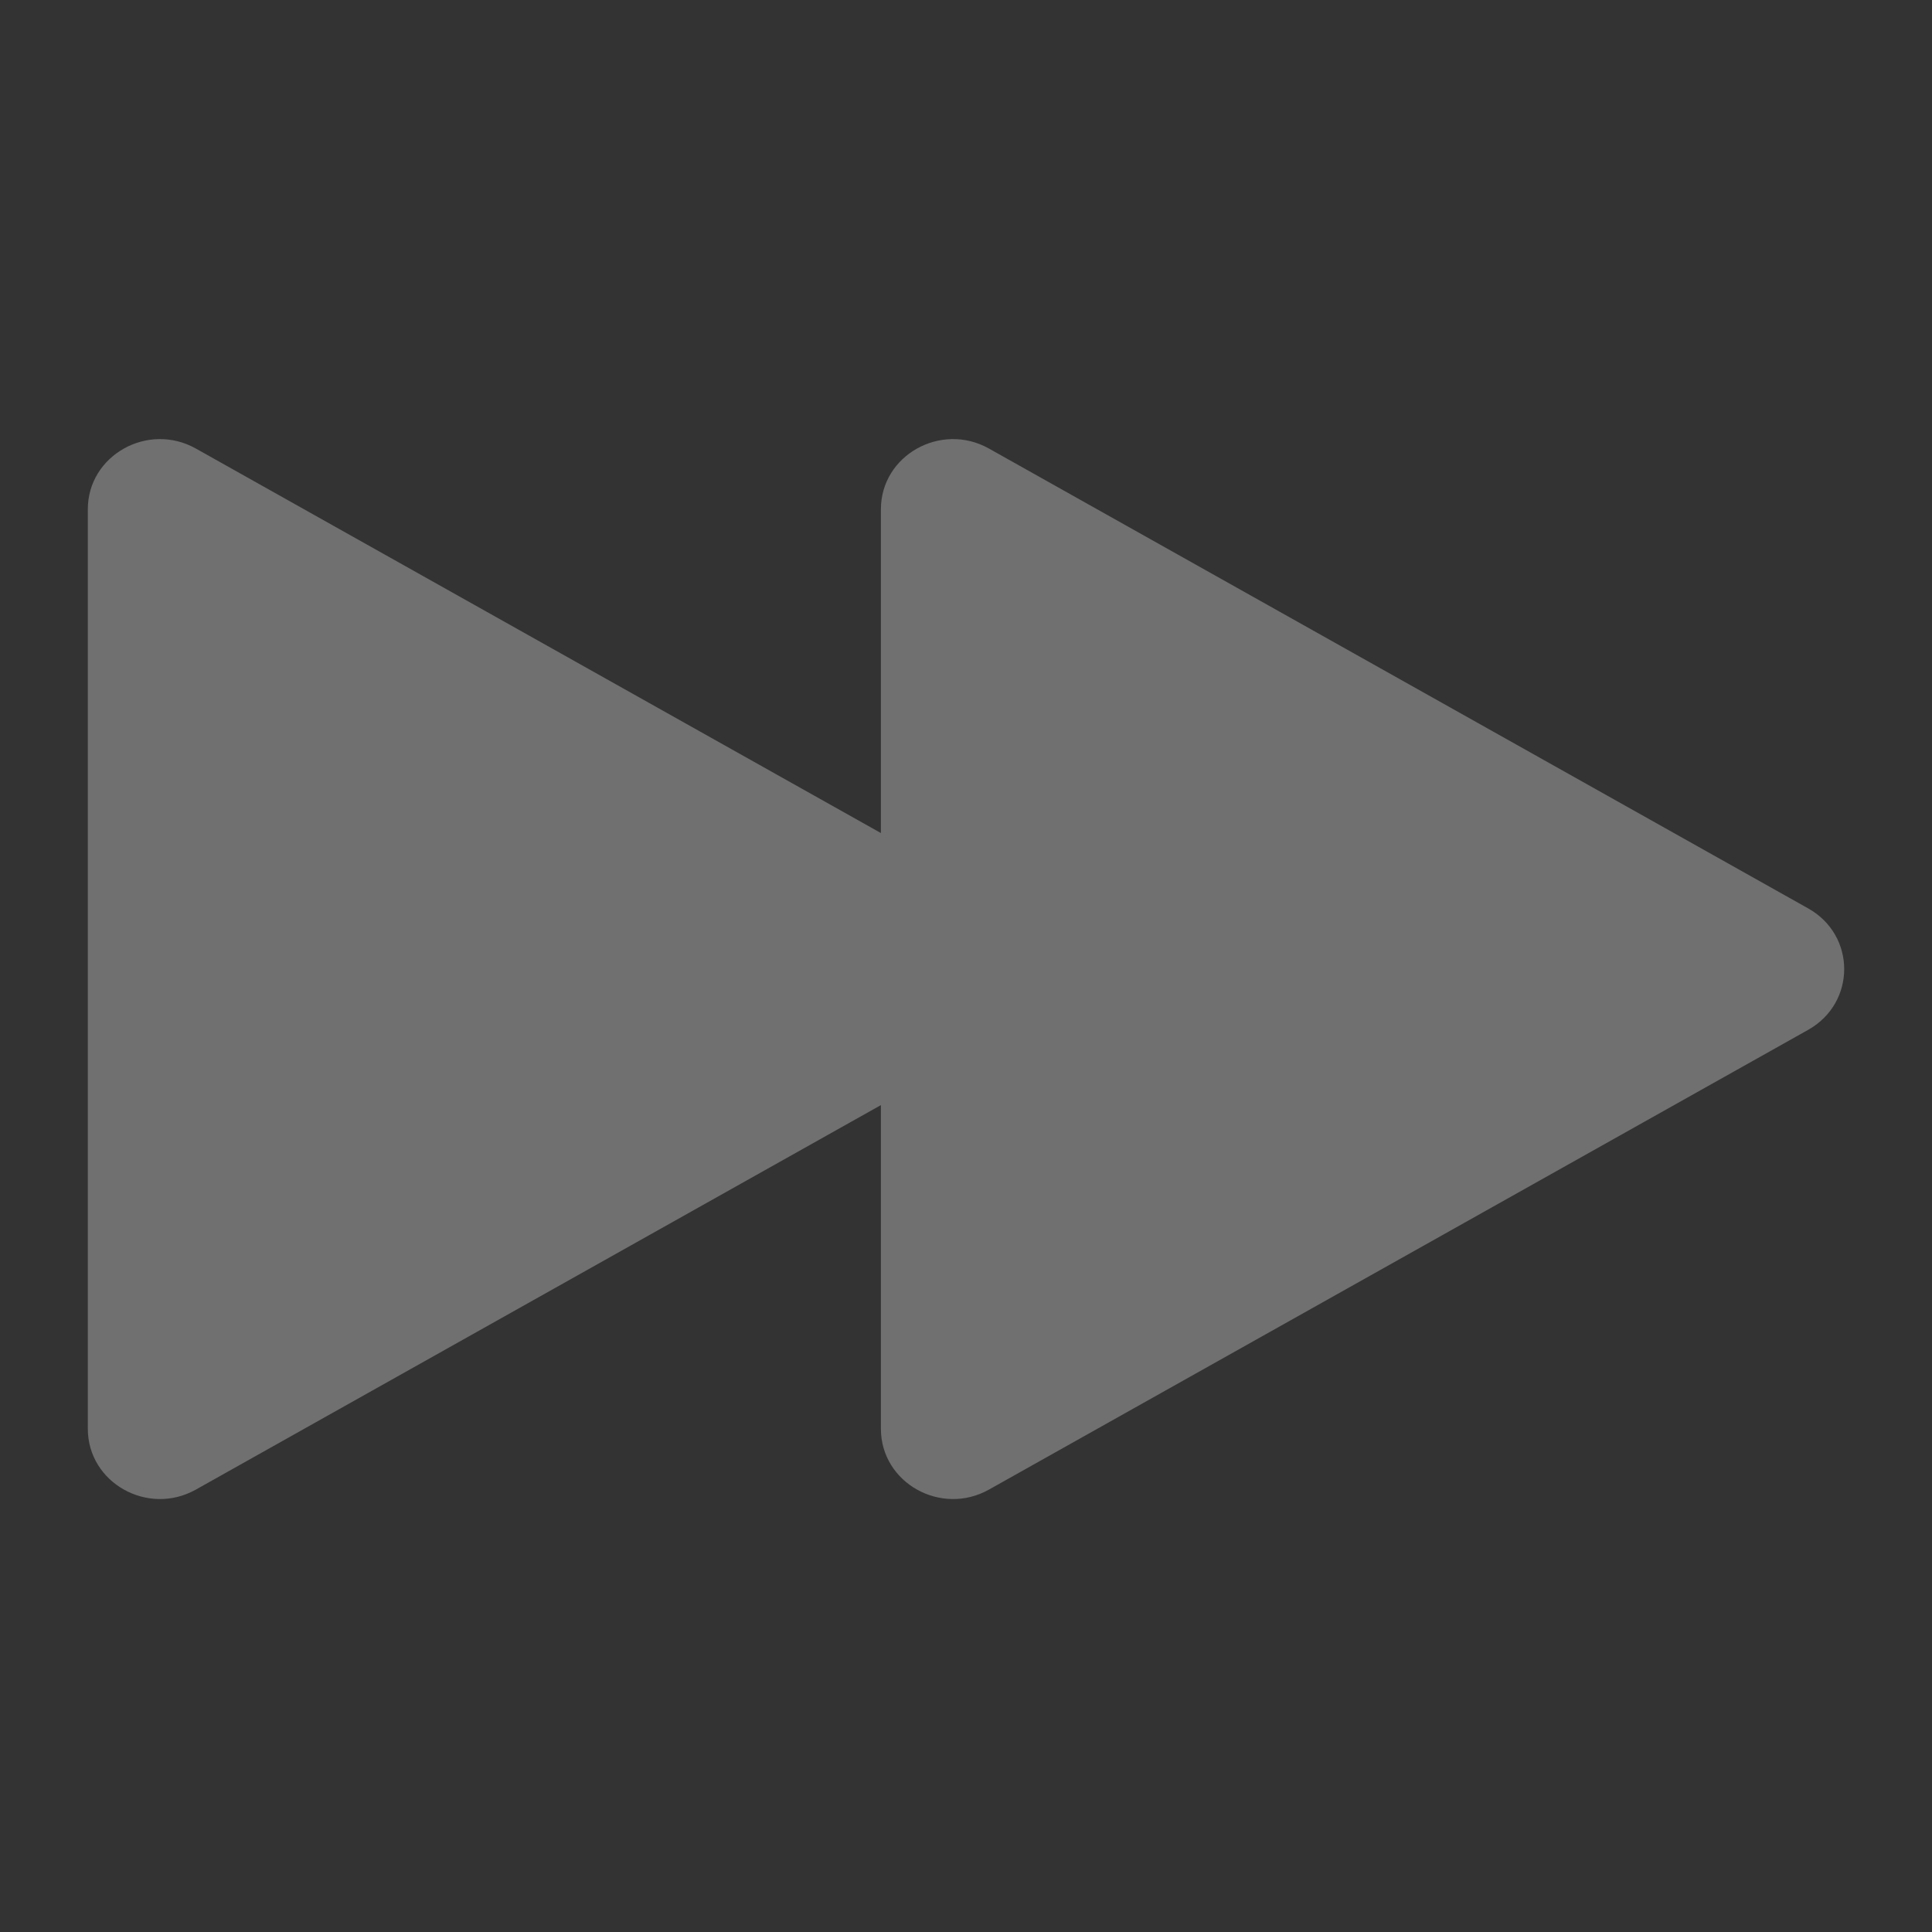 <?xml version="1.0" encoding="UTF-8"?>
<svg width="22px" height="22px" viewBox="0 0 22 22" version="1.1" xmlns="http://www.w3.org/2000/svg" xmlns:xlink="http://www.w3.org/1999/xlink">
    <rect x="0" y="0" width="22" height="22" fill="#333333" stroke="none"/>
    <!-- Generator: Sketch 45.2 (43514) - http://www.bohemiancoding.com/sketch -->
    <title>next_3</title>
    <desc>Created with Sketch.</desc>
    <defs></defs>
    <g id="slice" stroke="none" stroke-width="1" fill="none" fill-rule="evenodd" opacity="0.3">
        <g id="next_3" fill="#FEFEFE">
            <path d="M11.969,9.486 L11.969,5.799 C11.969,5.185 11.285,4.801 10.738,5.108 L1.41,10.344 C0.863,10.651 0.863,11.419 1.41,11.727 L10.738,16.962 C11.285,17.269 11.969,16.885 11.969,16.27 L11.969,12.584 L19.769,16.962 C20.316,17.269 21,16.885 21,16.27 L21,5.799 C21,5.185 20.316,4.801 19.769,5.108 L11.969,9.486 Z" id="Icon" transform="translate(11, 11.035) scale(-1, 1) translate(-11, -11.035) "></path>
        </g>
    </g>
</svg>